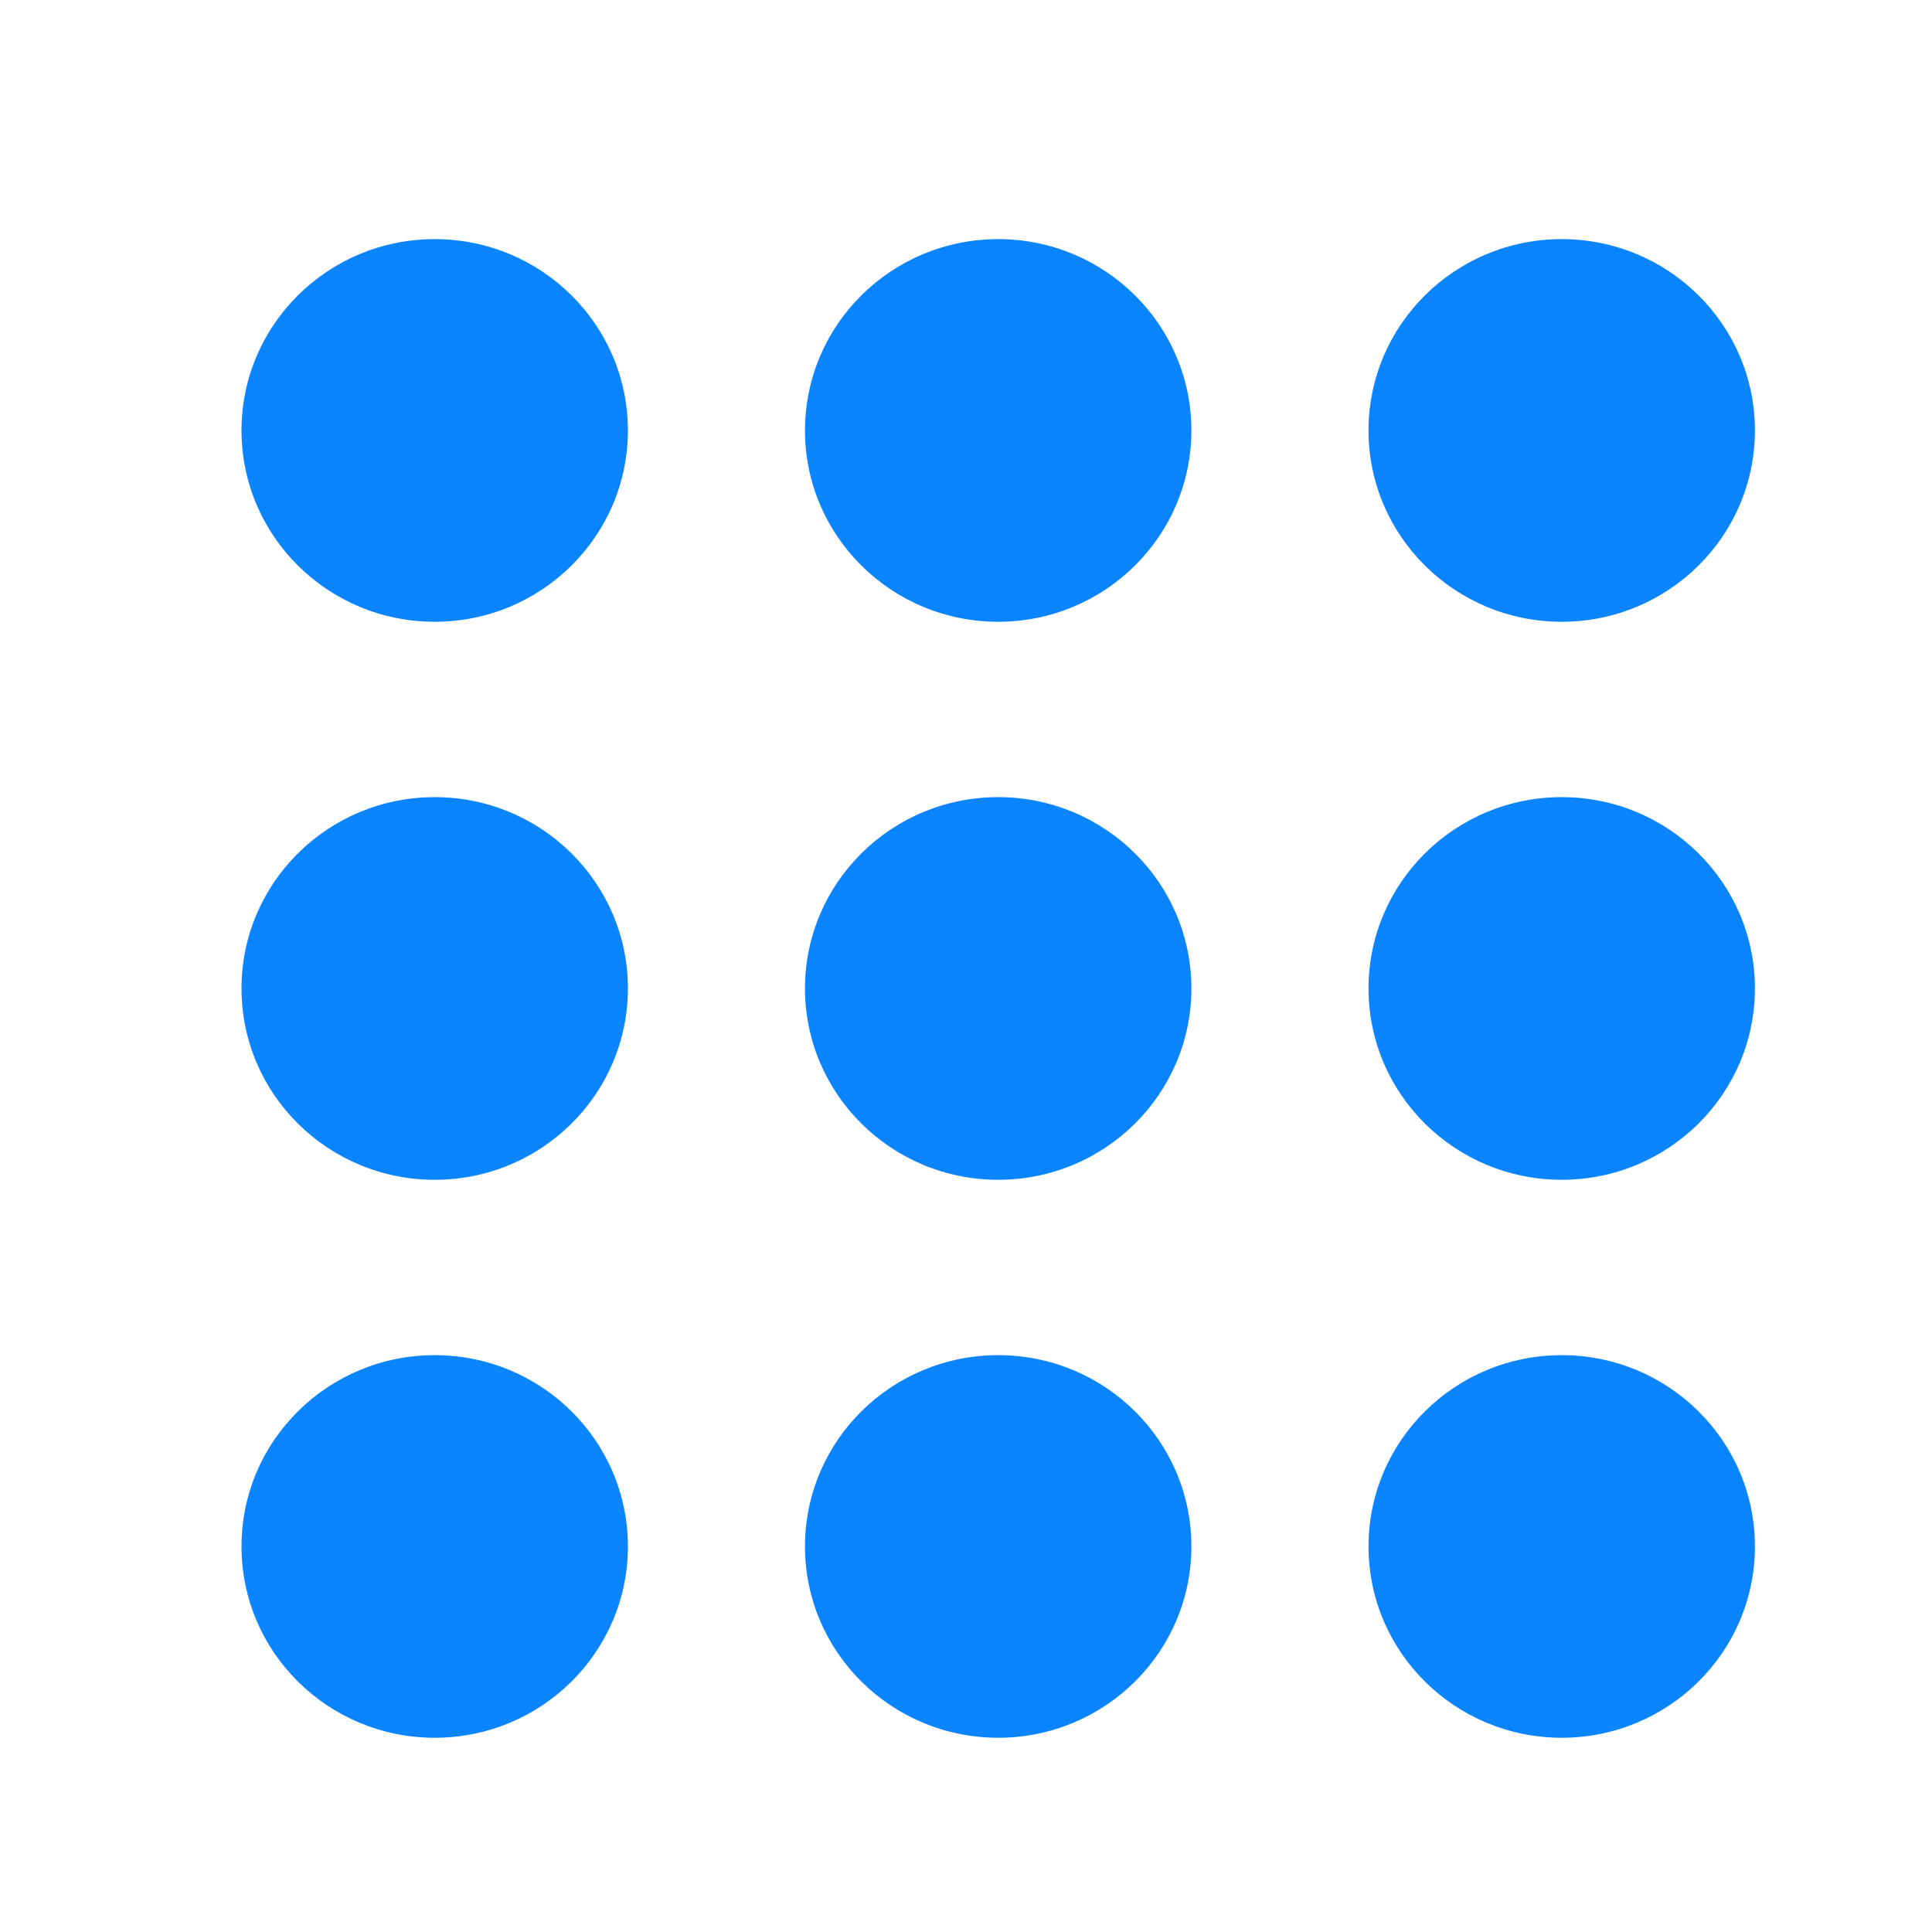 <svg width="35" height="35" viewBox="0 0 35 35" fill="none" xmlns="http://www.w3.org/2000/svg">
<path d="M7.875 11.264C9.808 11.264 11.375 9.712 11.375 7.798C11.375 5.884 9.808 4.332 7.875 4.332C5.942 4.332 4.375 5.884 4.375 7.798C4.375 9.712 5.942 11.264 7.875 11.264Z" fill="#0A84FF"/>
<path d="M18.083 11.264C20.016 11.264 21.583 9.712 21.583 7.798C21.583 5.884 20.016 4.332 18.083 4.332C16.15 4.332 14.583 5.884 14.583 7.798C14.583 9.712 16.15 11.264 18.083 11.264Z" fill="#0A84FF"/>
<path d="M28.292 11.264C30.225 11.264 31.792 9.712 31.792 7.798C31.792 5.884 30.225 4.332 28.292 4.332C26.359 4.332 24.792 5.884 24.792 7.798C24.792 9.712 26.359 11.264 28.292 11.264Z" fill="#0A84FF"/>
<path d="M7.875 21.373C9.808 21.373 11.375 19.821 11.375 17.907C11.375 15.993 9.808 14.441 7.875 14.441C5.942 14.441 4.375 15.993 4.375 17.907C4.375 19.821 5.942 21.373 7.875 21.373Z" fill="#0A84FF"/>
<path d="M18.083 21.373C20.016 21.373 21.583 19.821 21.583 17.907C21.583 15.993 20.016 14.441 18.083 14.441C16.15 14.441 14.583 15.993 14.583 17.907C14.583 19.821 16.15 21.373 18.083 21.373Z" fill="#0A84FF"/>
<path d="M28.292 21.373C30.225 21.373 31.792 19.821 31.792 17.907C31.792 15.993 30.225 14.441 28.292 14.441C26.359 14.441 24.792 15.993 24.792 17.907C24.792 19.821 26.359 21.373 28.292 21.373Z" fill="#0A84FF"/>
<path d="M7.875 31.481C9.808 31.481 11.375 29.93 11.375 28.015C11.375 26.101 9.808 24.55 7.875 24.55C5.942 24.55 4.375 26.101 4.375 28.015C4.375 29.93 5.942 31.481 7.875 31.481Z" fill="#0A84FF"/>
<path d="M18.083 31.481C20.016 31.481 21.583 29.93 21.583 28.015C21.583 26.101 20.016 24.55 18.083 24.55C16.15 24.55 14.583 26.101 14.583 28.015C14.583 29.93 16.15 31.481 18.083 31.481Z" fill="#0A84FF"/>
<path d="M28.292 31.481C30.225 31.481 31.792 29.93 31.792 28.015C31.792 26.101 30.225 24.55 28.292 24.55C26.359 24.55 24.792 26.101 24.792 28.015C24.792 29.93 26.359 31.481 28.292 31.481Z" fill="#0A84FF"/>
</svg>
